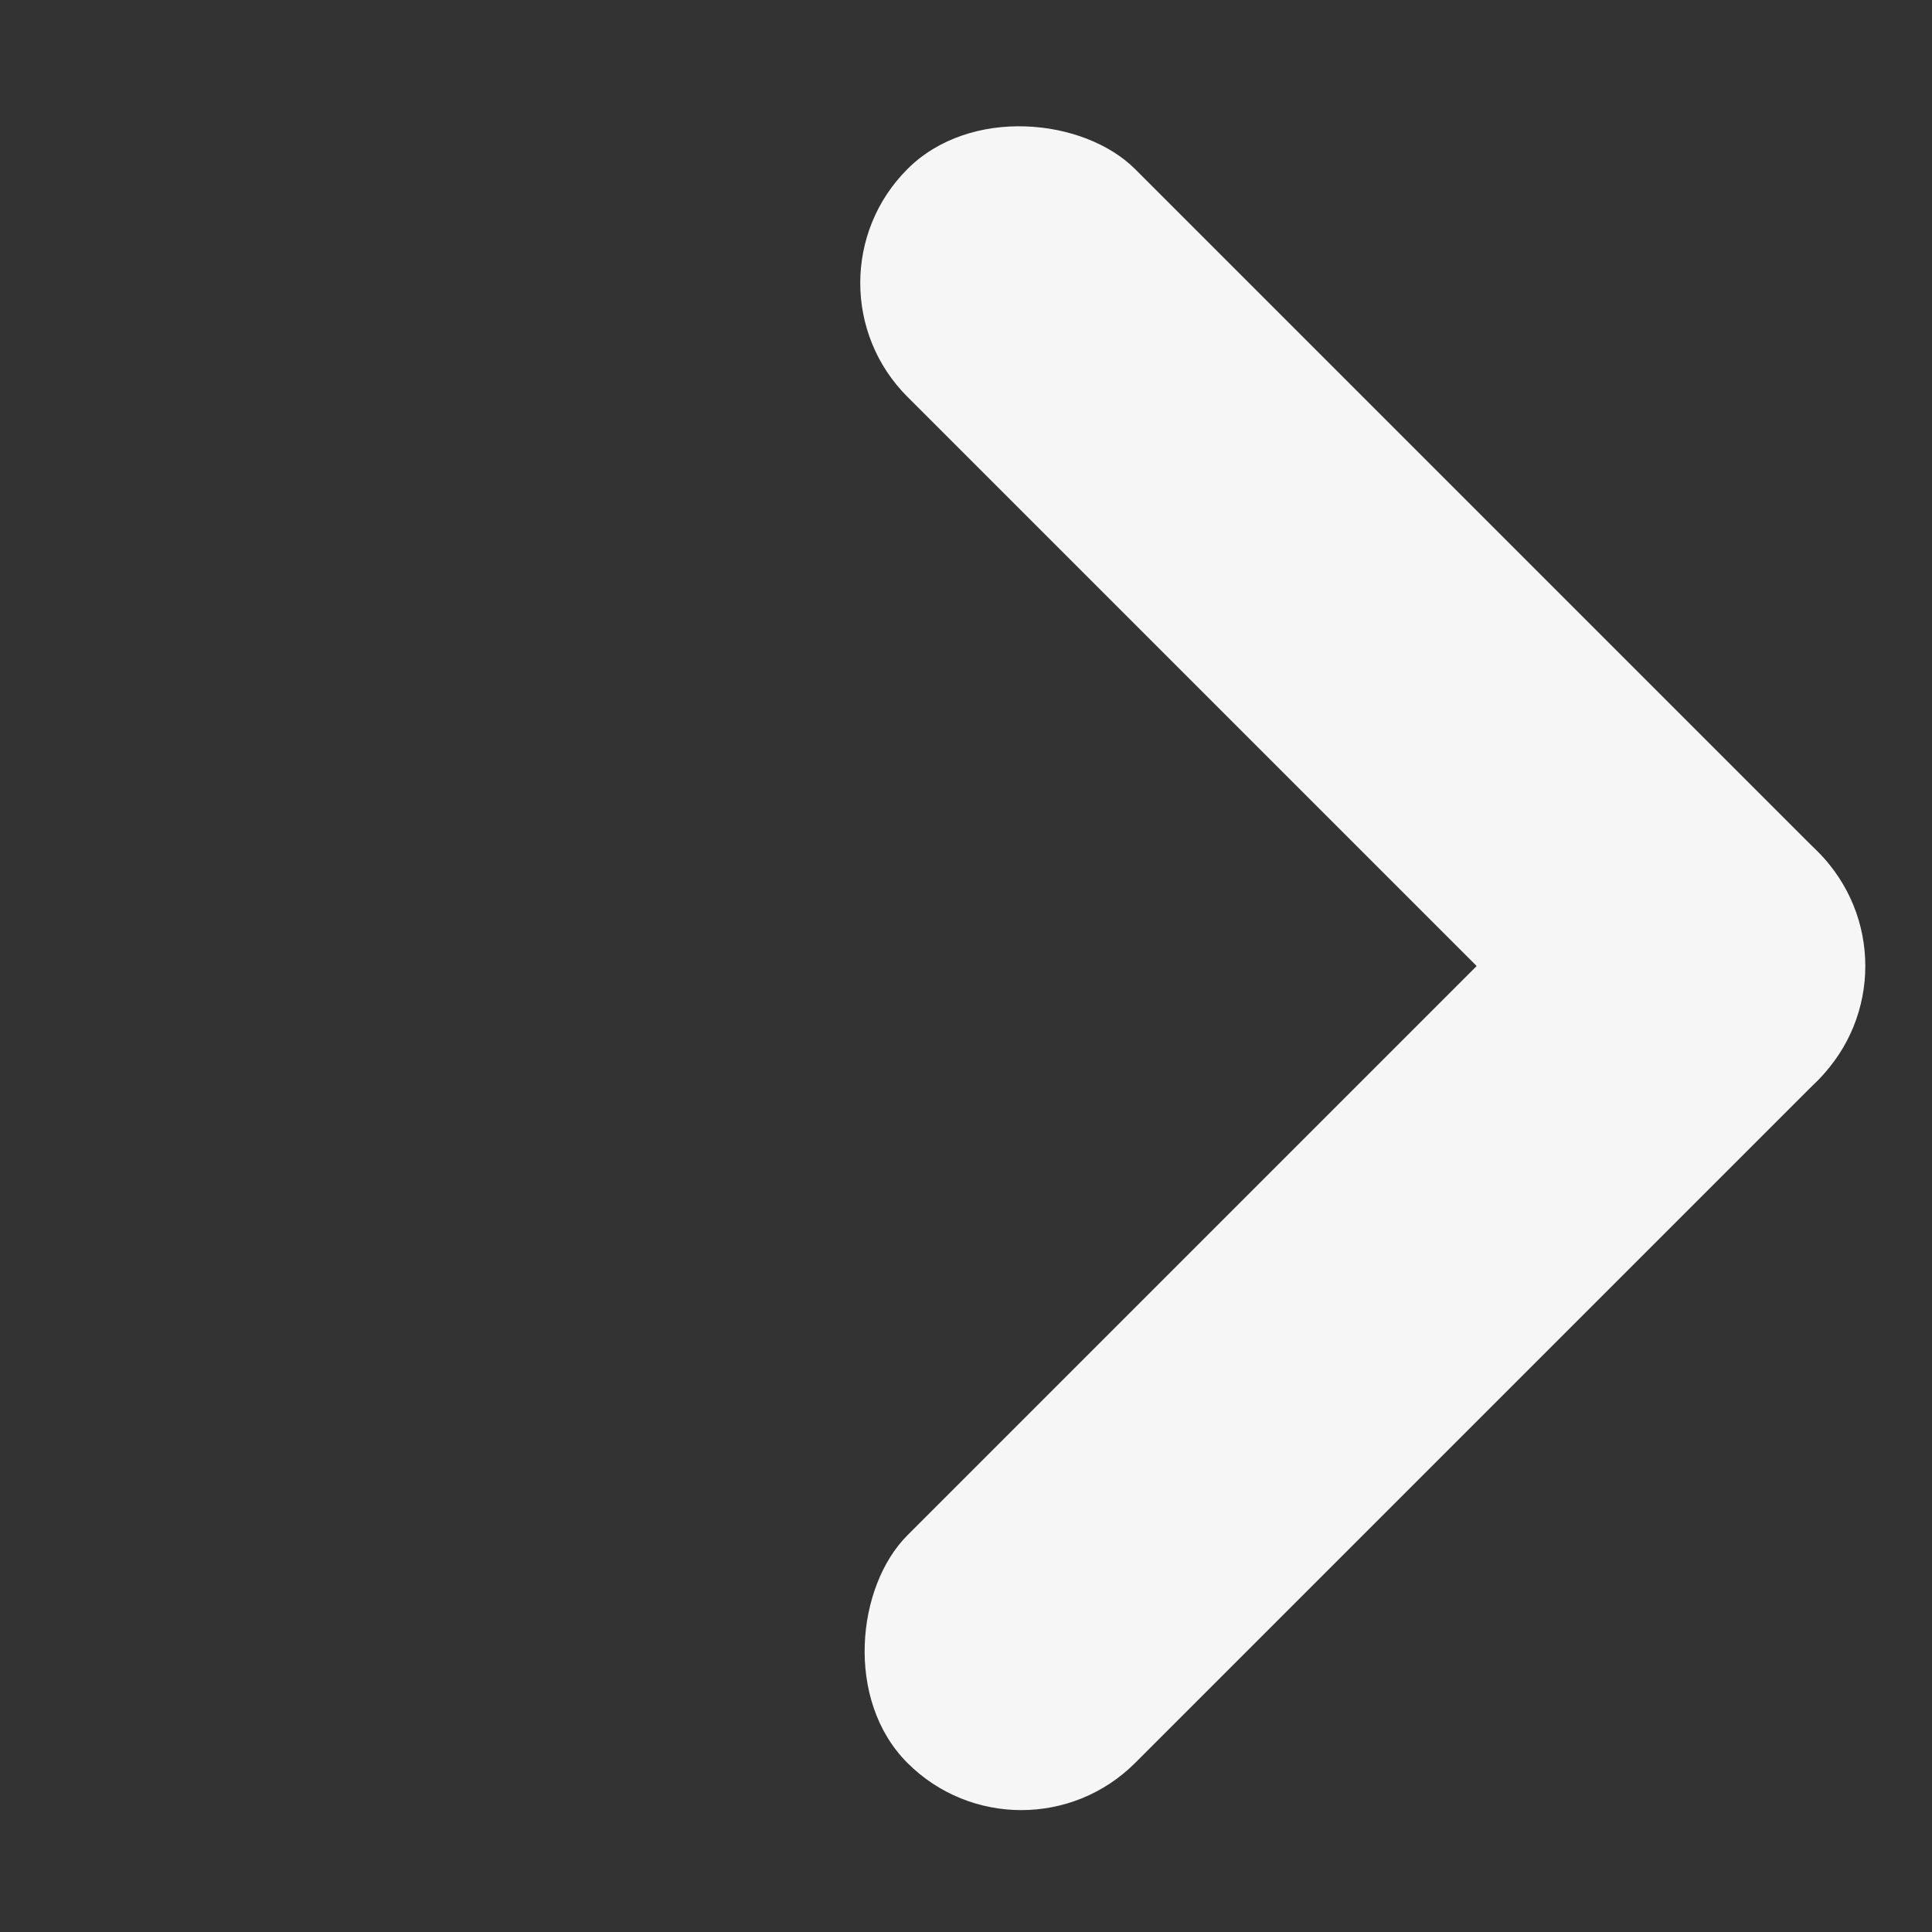 <svg width="12" height="12" viewBox="0 0 12 12" fill="none" xmlns="http://www.w3.org/2000/svg">
<rect x="0" y="0" width="12" height="12" fill="#333333" stroke="none"/>
<rect x="12" y="6" width="2" height="8" rx="1" transform="rotate(135 12 6)" fill="#F6F6F6"/>
<rect x="10.586" y="4.586" width="2" height="8" rx="1" transform="rotate(45 10.586 4.586)" fill="#F6F6F6"/>
</svg>
